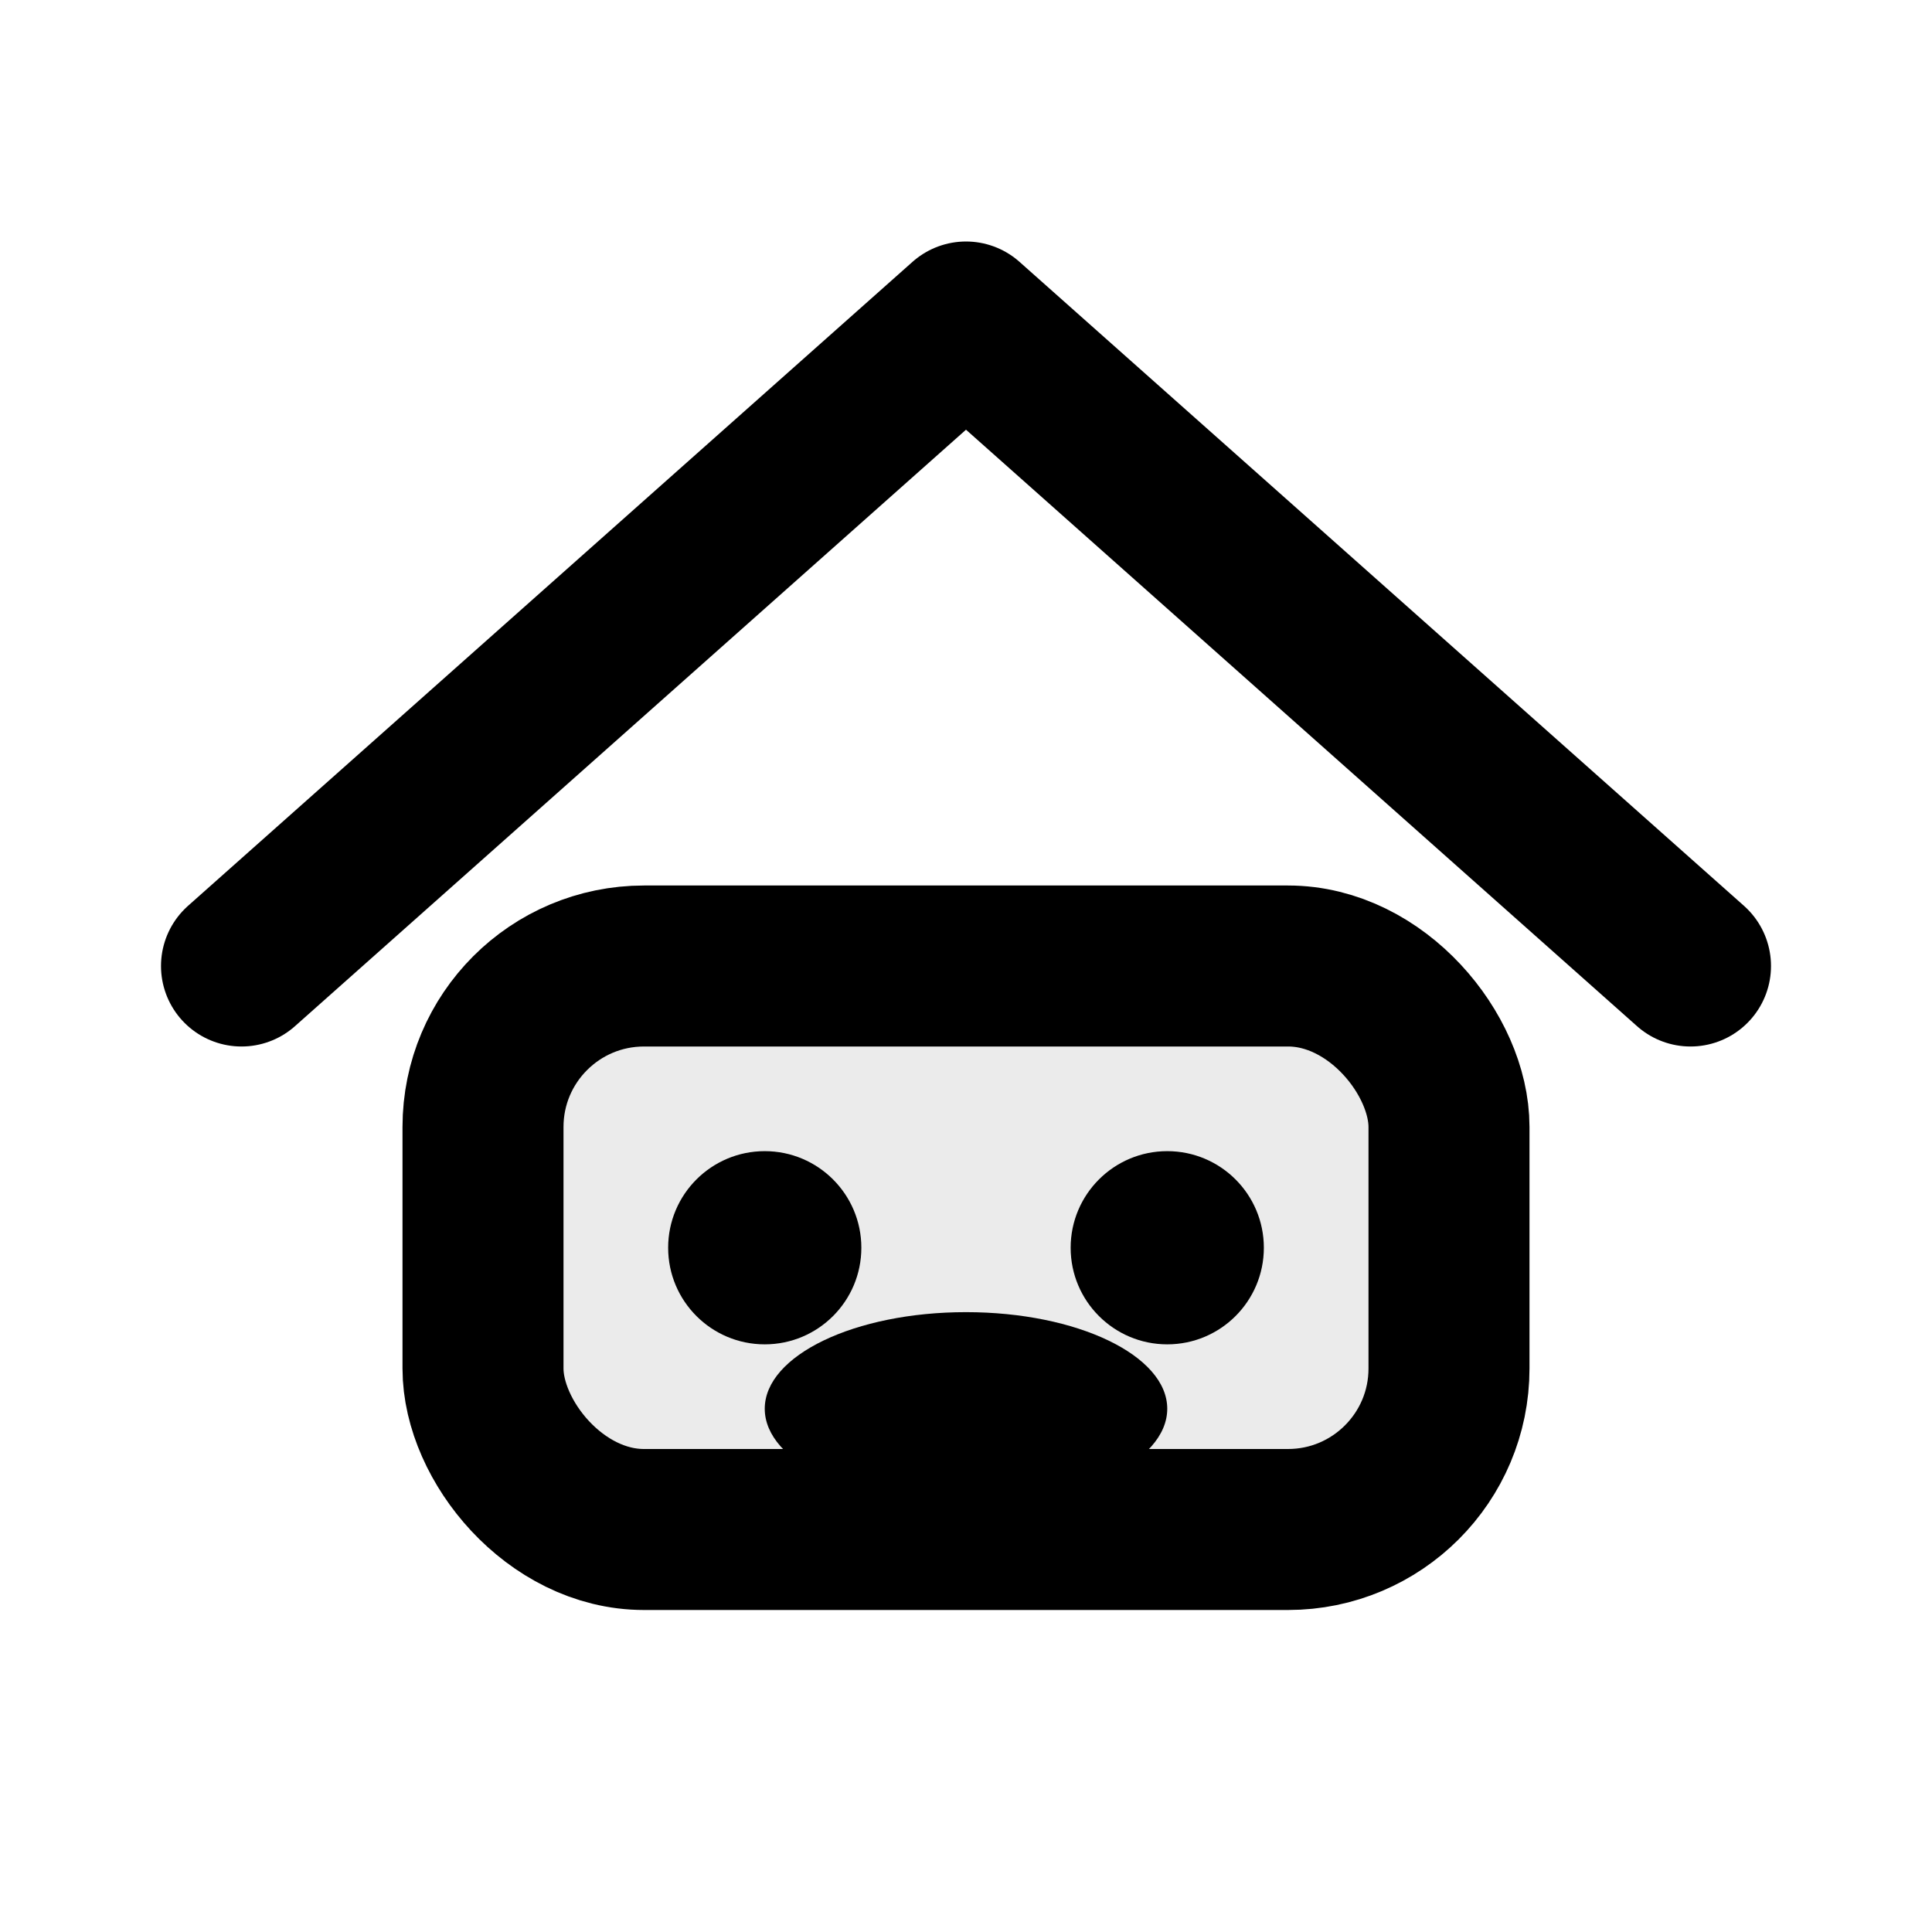 <svg width="32" height="32" viewBox="0 0 24 24" fill="none" xmlns="http://www.w3.org/2000/svg">
  <path d="M3 12L12 4L21 12" stroke="currentColor" stroke-width="2" stroke-linecap="round" stroke-linejoin="round"/>
  <rect x="6" y="12" width="12" height="7" rx="2" fill="currentColor" fill-opacity="0.08" stroke="currentColor" stroke-width="2"/>
  <circle cx="9.5" cy="15.5" r="1.2" fill="currentColor"/>
  <circle cx="14.5" cy="15.5" r="1.2" fill="currentColor"/>
  <ellipse cx="12" cy="17.5" rx="2.5" ry="1.2" fill="currentColor"/>
</svg>
